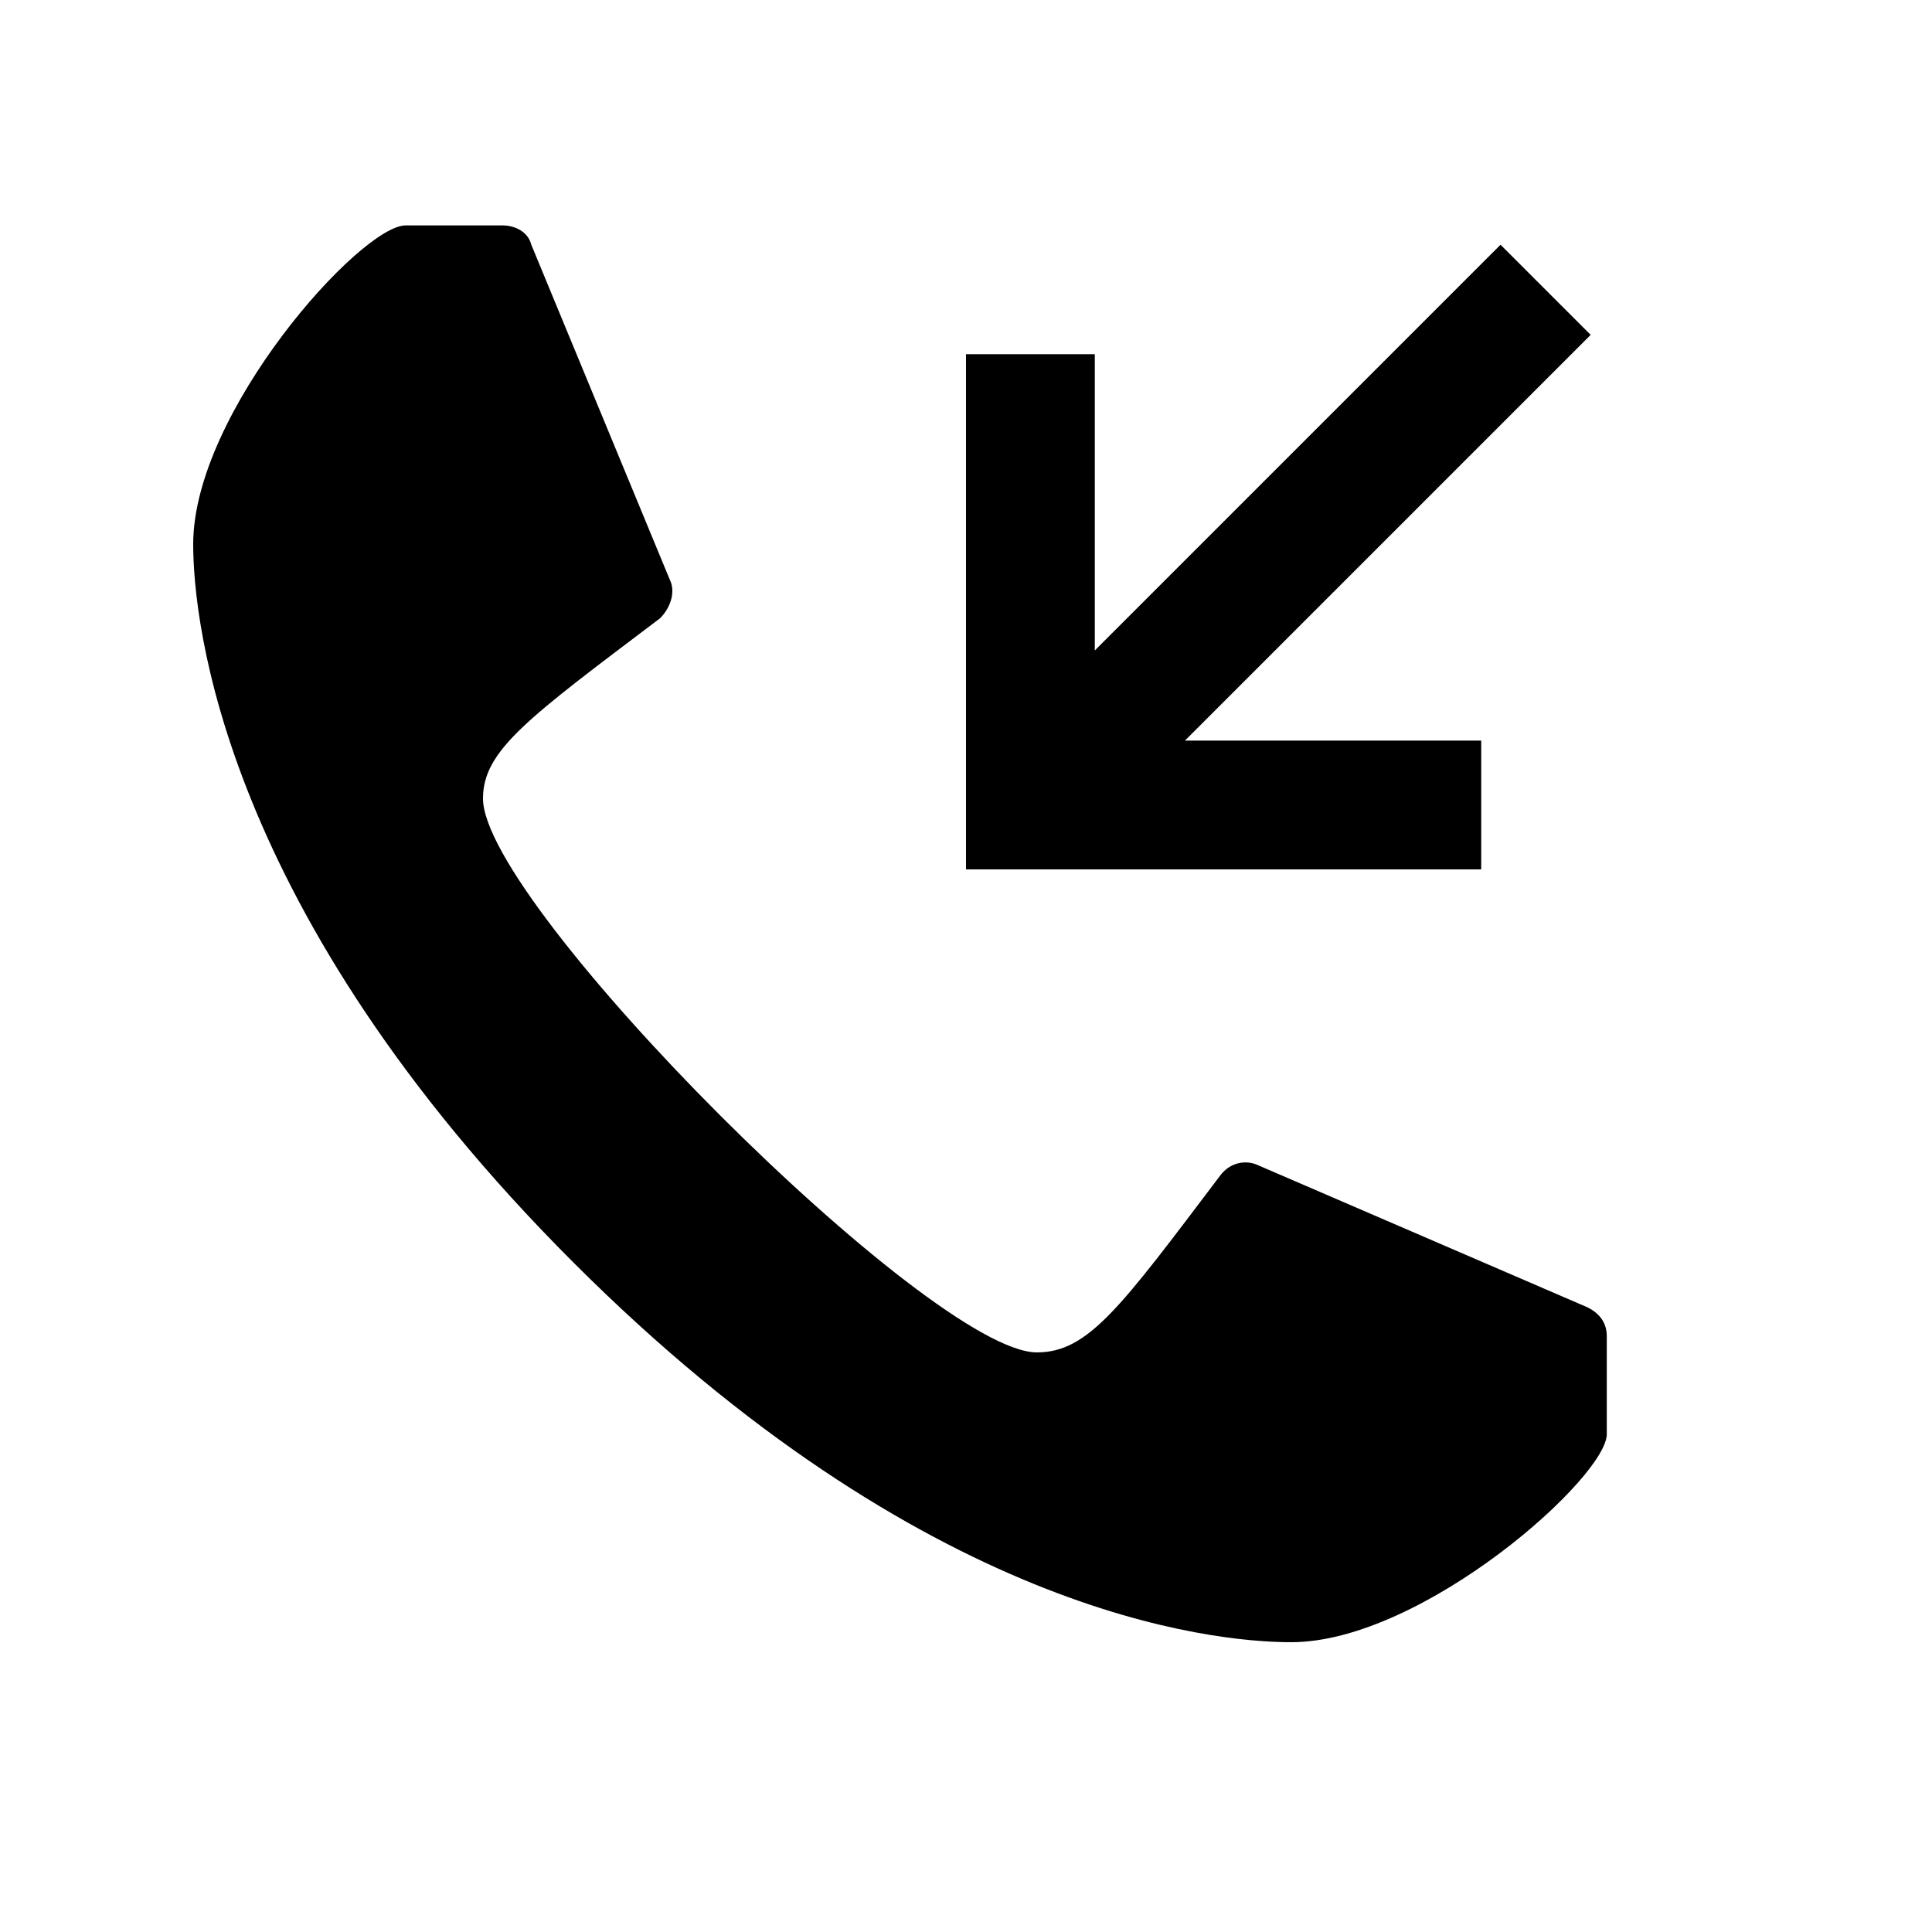 <?xml version="1.0" encoding="utf-8"?>
<!-- Generator: Adobe Illustrator 22.0.1, SVG Export Plug-In . SVG Version: 6.00 Build 0)  -->
<svg version="1.1" id="Layer_1" xmlns="http://www.w3.org/2000/svg" xmlns:xlink="http://www.w3.org/1999/xlink" x="0px" y="0px"
	 viewBox="0 0 60 60" style="enable-background:new 0 0 60 60;" xml:space="preserve">
<g>
	<path d="M40.1,51c-2.5,0-11.4-0.9-22.3-11.8C6.9,28.3,6,19.3,6,16.9C6,12.8,11.2,7,12.6,7h3c0.4,0,0.8,0.2,0.9,0.6L20.8,18
		c0.2,0.4,0,0.9-0.3,1.2c-4.1,3.1-5.5,4.1-5.5,5.6C15,28.1,28.9,42,32.2,42c1.6,0,2.6-1.4,5.7-5.5c0.3-0.4,0.8-0.5,1.2-0.3l10.2,4.4
		c0.4,0.2,0.6,0.5,0.6,0.9v3C50,45.8,44.2,51,40.1,51z"/>
	<polygon points="49.4,10.4 46.6,7.6 34,20.2 34,11 30,11 30,27 46,27 46,23 36.8,23 	"/>
</g>
</svg>
